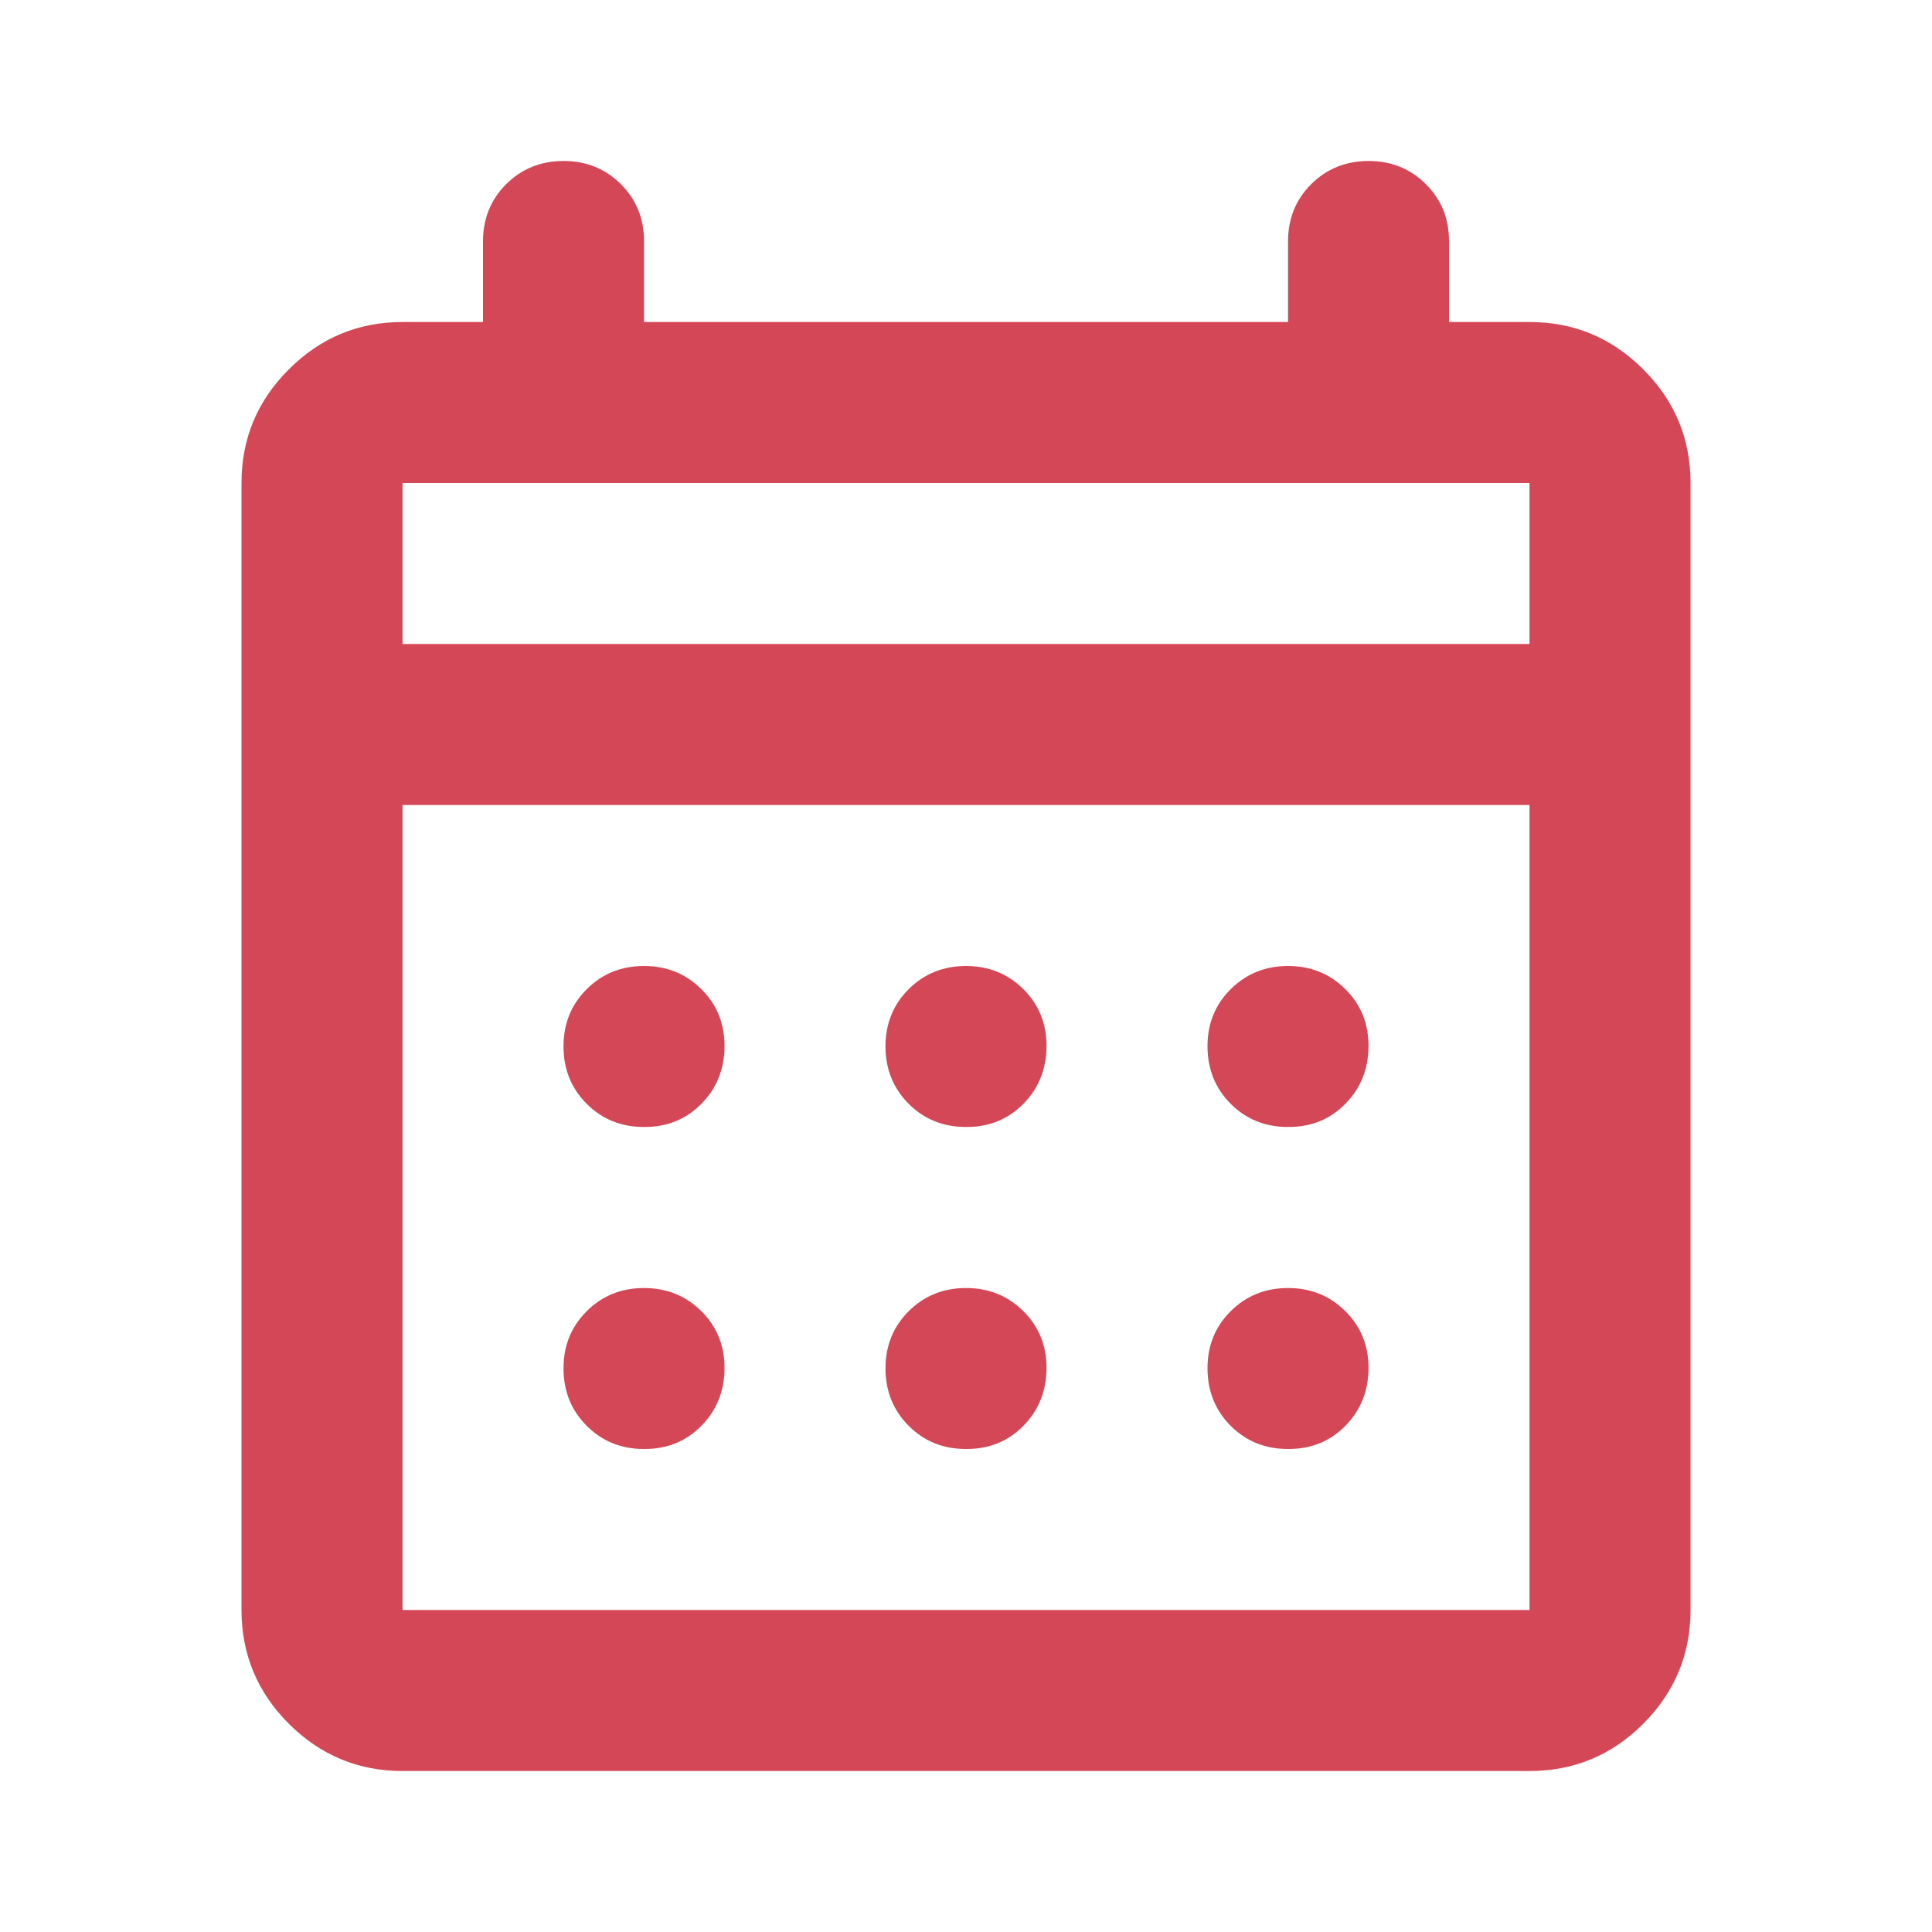 <svg width="28" height="28" viewBox="0 0 28 28" fill="none" xmlns="http://www.w3.org/2000/svg">
<path d="M5.833 25.667C5.192 25.667 4.643 25.438 4.186 24.982C3.729 24.525 3.501 23.976 3.5 23.333V7C3.5 6.358 3.729 5.809 4.186 5.353C4.643 4.896 5.192 4.667 5.833 4.667H7V3.5C7 3.169 7.112 2.893 7.336 2.669C7.56 2.446 7.837 2.334 8.167 2.333C8.496 2.333 8.774 2.445 8.998 2.669C9.223 2.894 9.335 3.171 9.333 3.5V4.667H18.667V3.5C18.667 3.169 18.779 2.893 19.003 2.669C19.227 2.446 19.504 2.334 19.833 2.333C20.163 2.333 20.44 2.445 20.665 2.669C20.89 2.894 21.002 3.171 21 3.5V4.667H22.167C22.808 4.667 23.358 4.895 23.815 5.353C24.273 5.81 24.501 6.359 24.5 7V23.333C24.5 23.975 24.272 24.524 23.815 24.982C23.359 25.439 22.809 25.667 22.167 25.667H5.833ZM5.833 23.333H22.167V11.667H5.833V23.333ZM5.833 9.333H22.167V7H5.833V9.333ZM14 16.333C13.669 16.333 13.393 16.221 13.169 15.997C12.946 15.773 12.834 15.496 12.833 15.167C12.833 14.837 12.945 14.56 13.169 14.336C13.394 14.112 13.671 14 14 14C14.329 14 14.606 14.112 14.832 14.336C15.057 14.56 15.169 14.837 15.167 15.167C15.164 15.496 15.052 15.774 14.831 15.998C14.609 16.223 14.332 16.335 14 16.333ZM9.333 16.333C9.003 16.333 8.726 16.221 8.503 15.997C8.279 15.773 8.167 15.496 8.167 15.167C8.166 14.837 8.278 14.56 8.503 14.336C8.727 14.112 9.004 14 9.333 14C9.662 14 9.94 14.112 10.165 14.336C10.391 14.56 10.502 14.837 10.5 15.167C10.498 15.496 10.386 15.774 10.164 15.998C9.942 16.223 9.665 16.335 9.333 16.333ZM18.667 16.333C18.336 16.333 18.059 16.221 17.836 15.997C17.613 15.773 17.501 15.496 17.5 15.167C17.499 14.837 17.611 14.56 17.836 14.336C18.061 14.112 18.338 14 18.667 14C18.996 14 19.273 14.112 19.498 14.336C19.724 14.56 19.836 14.837 19.833 15.167C19.831 15.496 19.719 15.774 19.497 15.998C19.276 16.223 18.999 16.335 18.667 16.333ZM14 21C13.669 21 13.393 20.888 13.169 20.664C12.946 20.44 12.834 20.163 12.833 19.833C12.833 19.504 12.945 19.227 13.169 19.003C13.394 18.779 13.671 18.667 14 18.667C14.329 18.667 14.606 18.779 14.832 19.003C15.057 19.227 15.169 19.504 15.167 19.833C15.164 20.163 15.052 20.44 14.831 20.665C14.609 20.89 14.332 21.002 14 21ZM9.333 21C9.003 21 8.726 20.888 8.503 20.664C8.279 20.44 8.167 20.163 8.167 19.833C8.166 19.504 8.278 19.227 8.503 19.003C8.727 18.779 9.004 18.667 9.333 18.667C9.662 18.667 9.94 18.779 10.165 19.003C10.391 19.227 10.502 19.504 10.5 19.833C10.498 20.163 10.386 20.44 10.164 20.665C9.942 20.89 9.665 21.002 9.333 21ZM18.667 21C18.336 21 18.059 20.888 17.836 20.664C17.613 20.44 17.501 20.163 17.5 19.833C17.499 19.504 17.611 19.227 17.836 19.003C18.061 18.779 18.338 18.667 18.667 18.667C18.996 18.667 19.273 18.779 19.498 19.003C19.724 19.227 19.836 19.504 19.833 19.833C19.831 20.163 19.719 20.44 19.497 20.665C19.276 20.89 18.999 21.002 18.667 21Z" fill="#D44757"/>
</svg>
